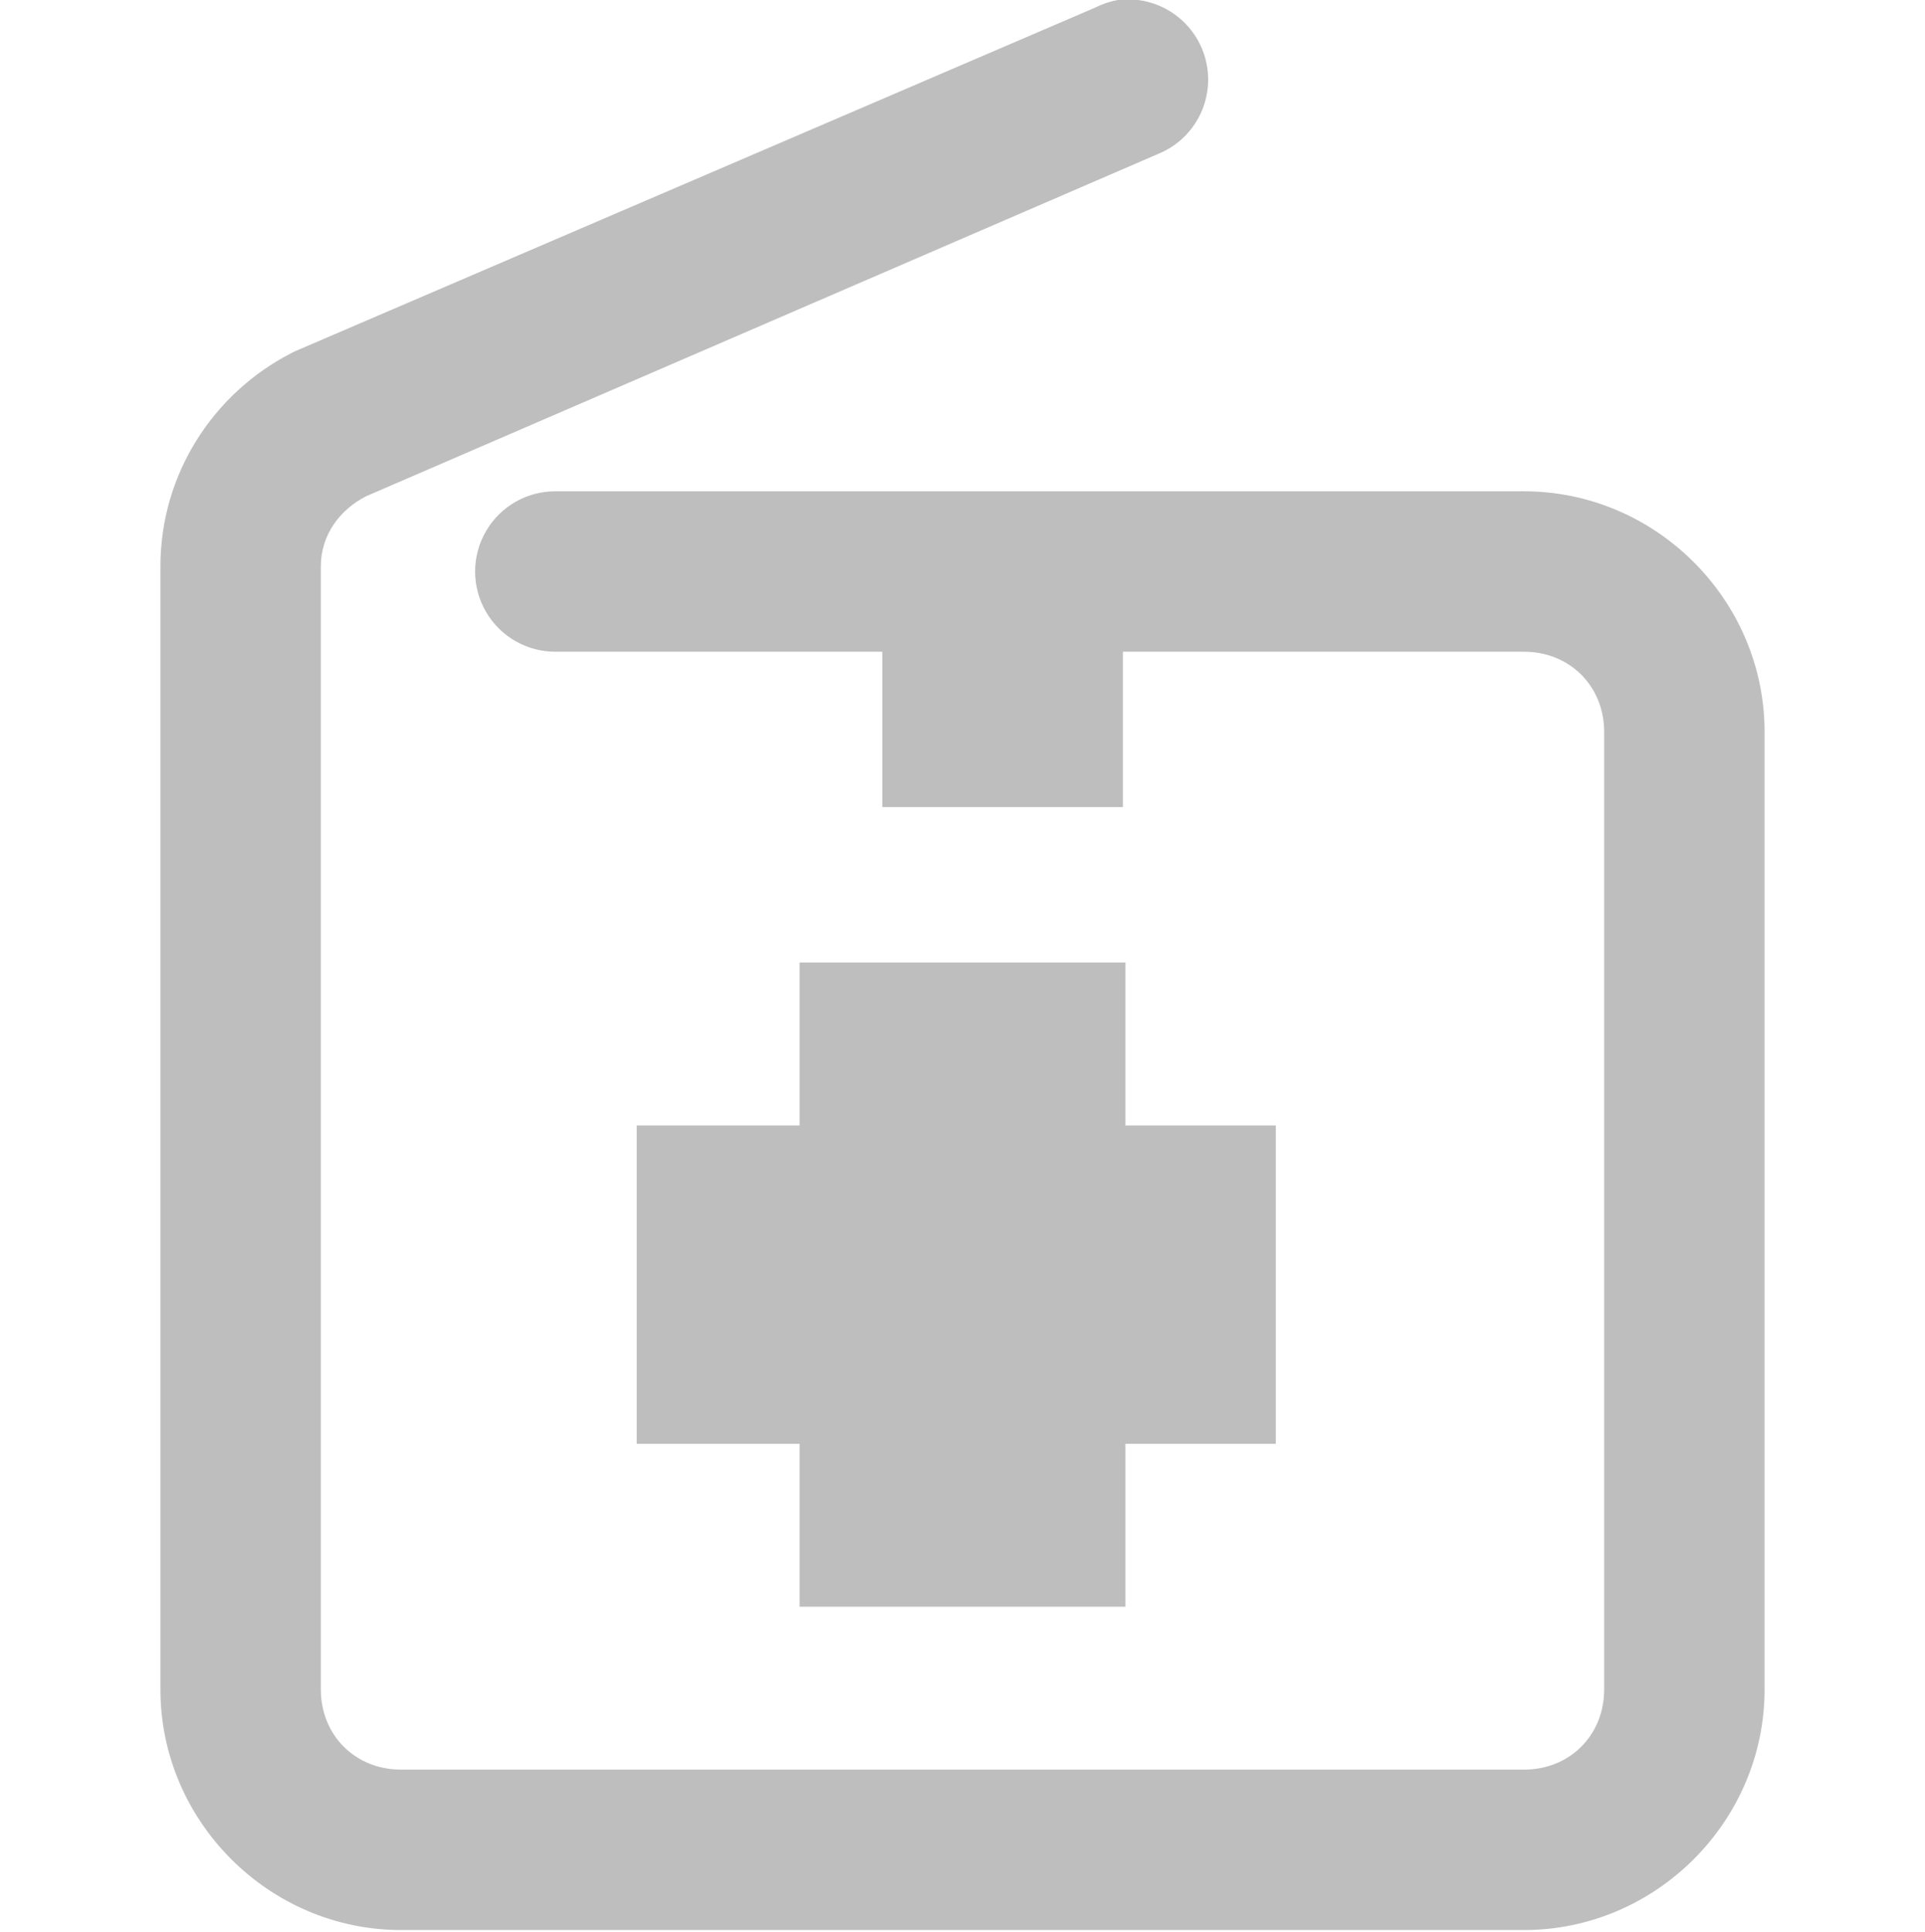 <?xml version="1.0" encoding="UTF-8" standalone="no"?>
<!-- Created with Inkscape (http://www.inkscape.org/) -->
<svg
   xmlns:svg="http://www.w3.org/2000/svg"
   xmlns="http://www.w3.org/2000/svg"
   version="1.0"
   width="24"
   height="24.082"
   id="svg7384">
  <title
     id="title9167">Moblin Icon Theme</title>
  <defs
     id="defs7386" />
  <g
     transform="translate(618,-1124)"
     id="layer3" />
  <g
     transform="translate(618,-1124)"
     id="layer5" />
  <g
     transform="translate(618,-1124)"
     id="layer7" />
  <g
     transform="translate(618,-1124)"
     id="layer2" />
  <g
     transform="translate(618,-1124)"
     id="layer8" />
  <g
     transform="translate(618,-2076.362)"
     id="layer1" />
  <g
     transform="translate(618,-1124)"
     id="layer11">
    <rect
       width="24"
       height="24"
       x="-618"
       y="1124.082"
       id="rect10986-8"
       style="opacity:0;fill:#ffffff;fill-opacity:1;stroke:none;display:inline" />
    <path
       d="M -604.062,1124 C -604.16,1124.017 -604.255,1124.049 -604.344,1124.094 C -604.344,1124.094 -614.312,1128.375 -614.312,1128.375 C -614.334,1128.385 -614.355,1128.395 -614.375,1128.406 C -615.341,1128.905 -616,1129.91 -616,1131.062 L -616,1145.062 C -616,1146.707 -614.645,1148.062 -613,1148.062 L -599,1148.062 C -597.355,1148.062 -596,1146.707 -596,1145.062 L -596,1133.125 C -596,1131.48 -597.355,1130.125 -599,1130.125 L -611.062,1130.125 C -611.423,1130.12 -611.759,1130.309 -611.94,1130.621 C -612.122,1130.932 -612.122,1131.318 -611.94,1131.629 C -611.759,1131.941 -611.423,1132.13 -611.062,1132.125 L -599,1132.125 C -598.429,1132.125 -598,1132.554 -598,1133.125 L -598,1145.062 C -598,1145.634 -598.429,1146.062 -599,1146.062 L -613,1146.062 C -613.571,1146.062 -614,1145.634 -614,1145.062 L -614,1131.062 C -614,1130.662 -613.757,1130.352 -613.438,1130.188 C -613.311,1130.133 -603.531,1125.906 -603.531,1125.906 C -603.078,1125.705 -602.841,1125.202 -602.974,1124.724 C -603.107,1124.246 -603.57,1123.938 -604.062,1124 z"
       id="rect11006-8"
       style="fill:#bebebe;fill-opacity:1;stroke:none;stroke-width:2;stroke-linecap:round;stroke-linejoin:round;marker:none;stroke-miterlimit:4;stroke-dashoffset:0;stroke-opacity:1;visibility:visible;display:inline;overflow:visible;enable-background:accumulate" />
    <rect
       width="2"
       height="3"
       rx="0"
       ry="0"
       x="-1134.062"
       y="-607"
       transform="matrix(0,-1,1,0,0,0)"
       id="rect11050-8"
       style="fill:#bebebe;fill-opacity:1;stroke:none;display:inline" />
    <path
       d="M -608.031,1136 L -608.031,1138.031 L -610.062,1138.031 L -610.062,1142 L -608.031,1142 L -608.031,1144.031 L -603.969,1144.031 L -603.969,1142 L -602.094,1142 L -602.094,1138.031 L -603.969,1138.031 L -603.969,1136 L -608.031,1136 z"
       id="rect7748"
       style="fill:#bebebe;fill-opacity:1;stroke:none;stroke-width:3;marker:none;visibility:visible;display:inline;overflow:visible;enable-background:accumulate" />
  </g>
  <g
     transform="translate(618,-1124)"
     id="layer4" />
  <g
     transform="translate(618,-1124)"
     id="layer9" />
  <g
     transform="translate(618,-1124)"
     id="layer10" />
  <g
     transform="translate(618,-1124)"
     id="layer6" />
</svg>
